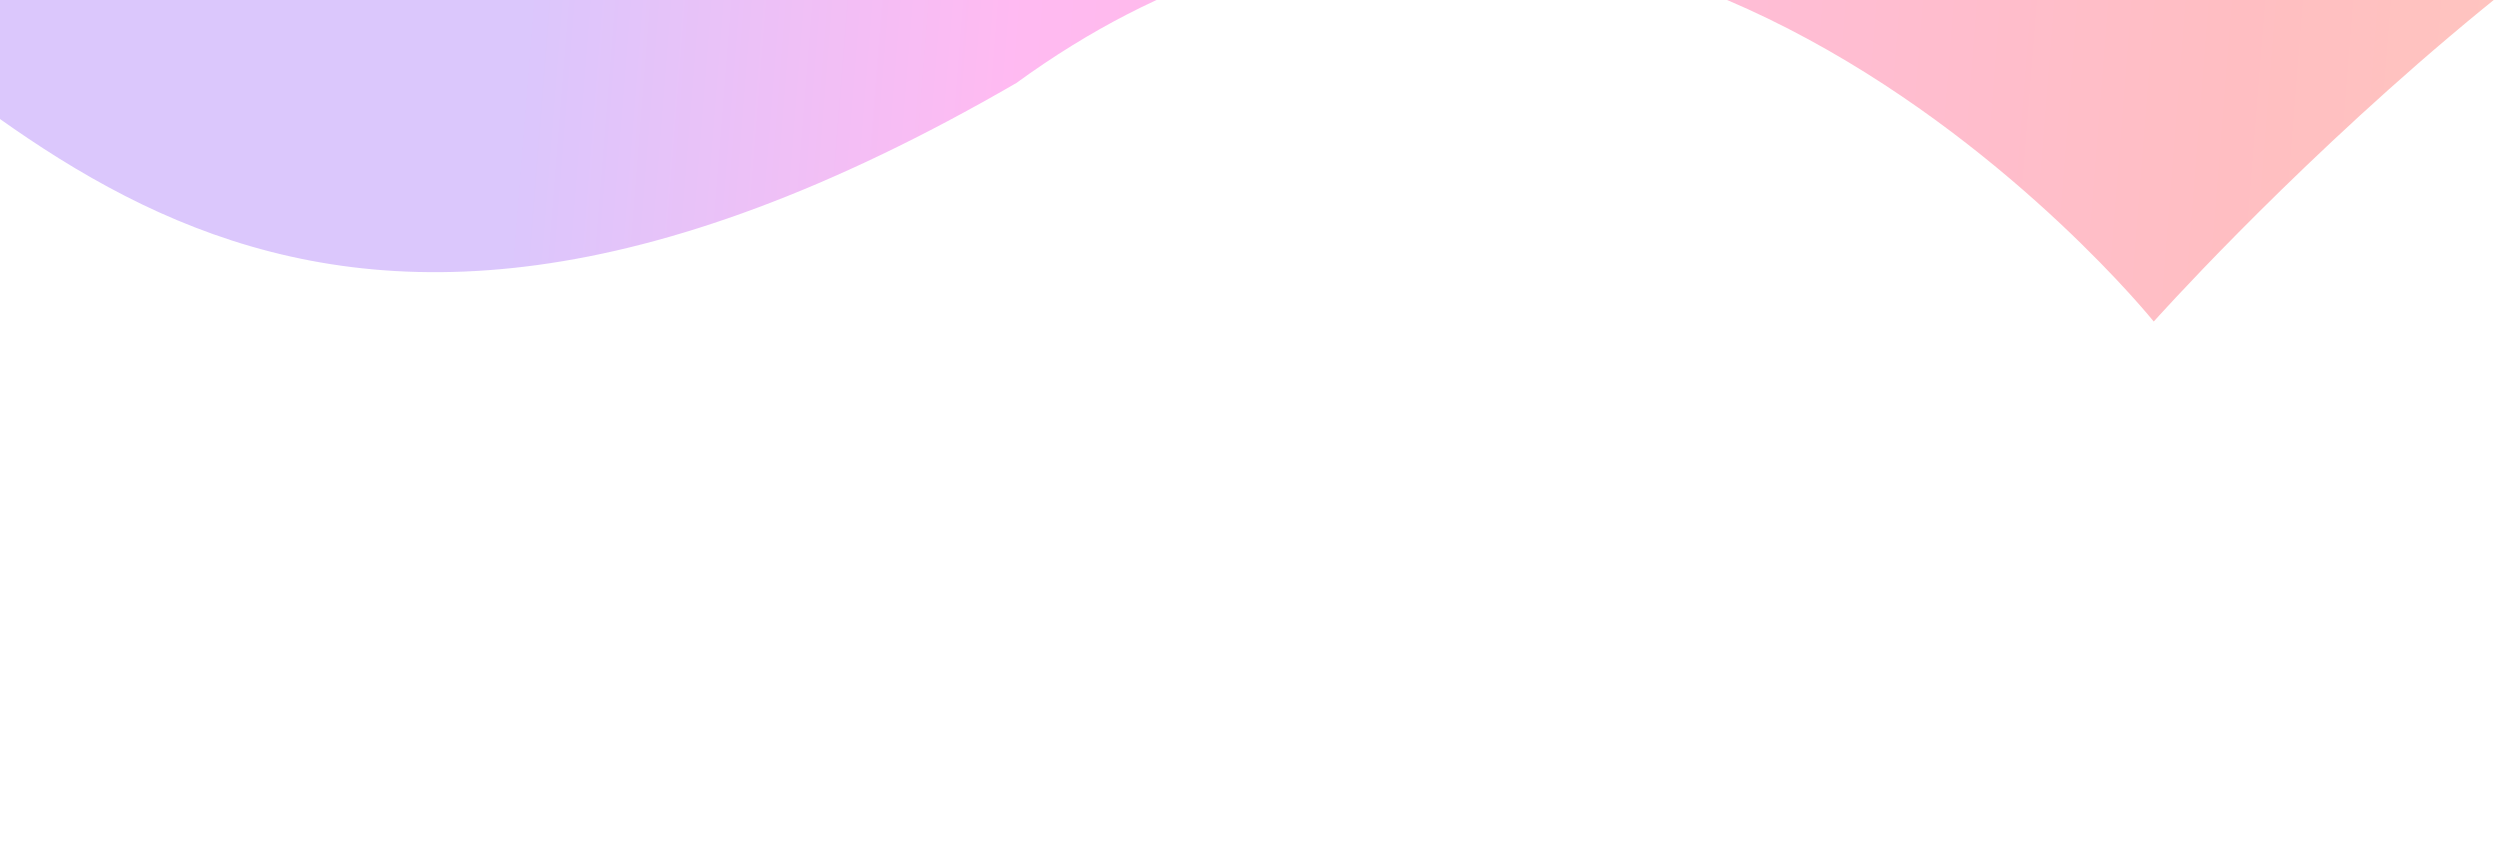 <svg width="1920" height="647" viewBox="0 0 1920 647" fill="none" xmlns="http://www.w3.org/2000/svg">
<g opacity="0.3" filter="url(#filter0_f_1310_10137)">
<path d="M1654.08 246.936C1654.08 246.936 2044.74 -190.329 2300 -192.583V-937L-214.151 -937L-182.27 -192.583C-209.687 -111.031 -592.091 -309.663 -214.151 -70.255C7.103 69.899 203.5 398 780.545 63.752C1238.92 -269.422 1654.08 246.936 1654.08 246.936Z" fill="url(#paint0_linear_1310_10137)"/>
</g>
<defs>
<filter id="filter0_f_1310_10137" x="-780" y="-1337" width="3480" height="1983.94" filterUnits="userSpaceOnUse" color-interpolation-filters="sRGB">
<feFlood flood-opacity="0" result="BackgroundImageFix"/>
<feBlend mode="normal" in="SourceGraphic" in2="BackgroundImageFix" result="shape"/>
<feGaussianBlur stdDeviation="200" result="effect1_foregroundBlur_1310_10137"/>
</filter>
<linearGradient id="paint0_linear_1310_10137" x1="-380" y1="-448.742" x2="2938.41" y2="-184.54" gradientUnits="userSpaceOnUse">
<stop offset="0.246" stop-color="#8642F5"/>
<stop offset="0.358" stop-color="#FF18D2"/>
<stop offset="0.644" stop-color="#FF2631"/>
<stop offset="0.855" stop-color="#FF6F16"/>
</linearGradient>
</defs>
</svg>
